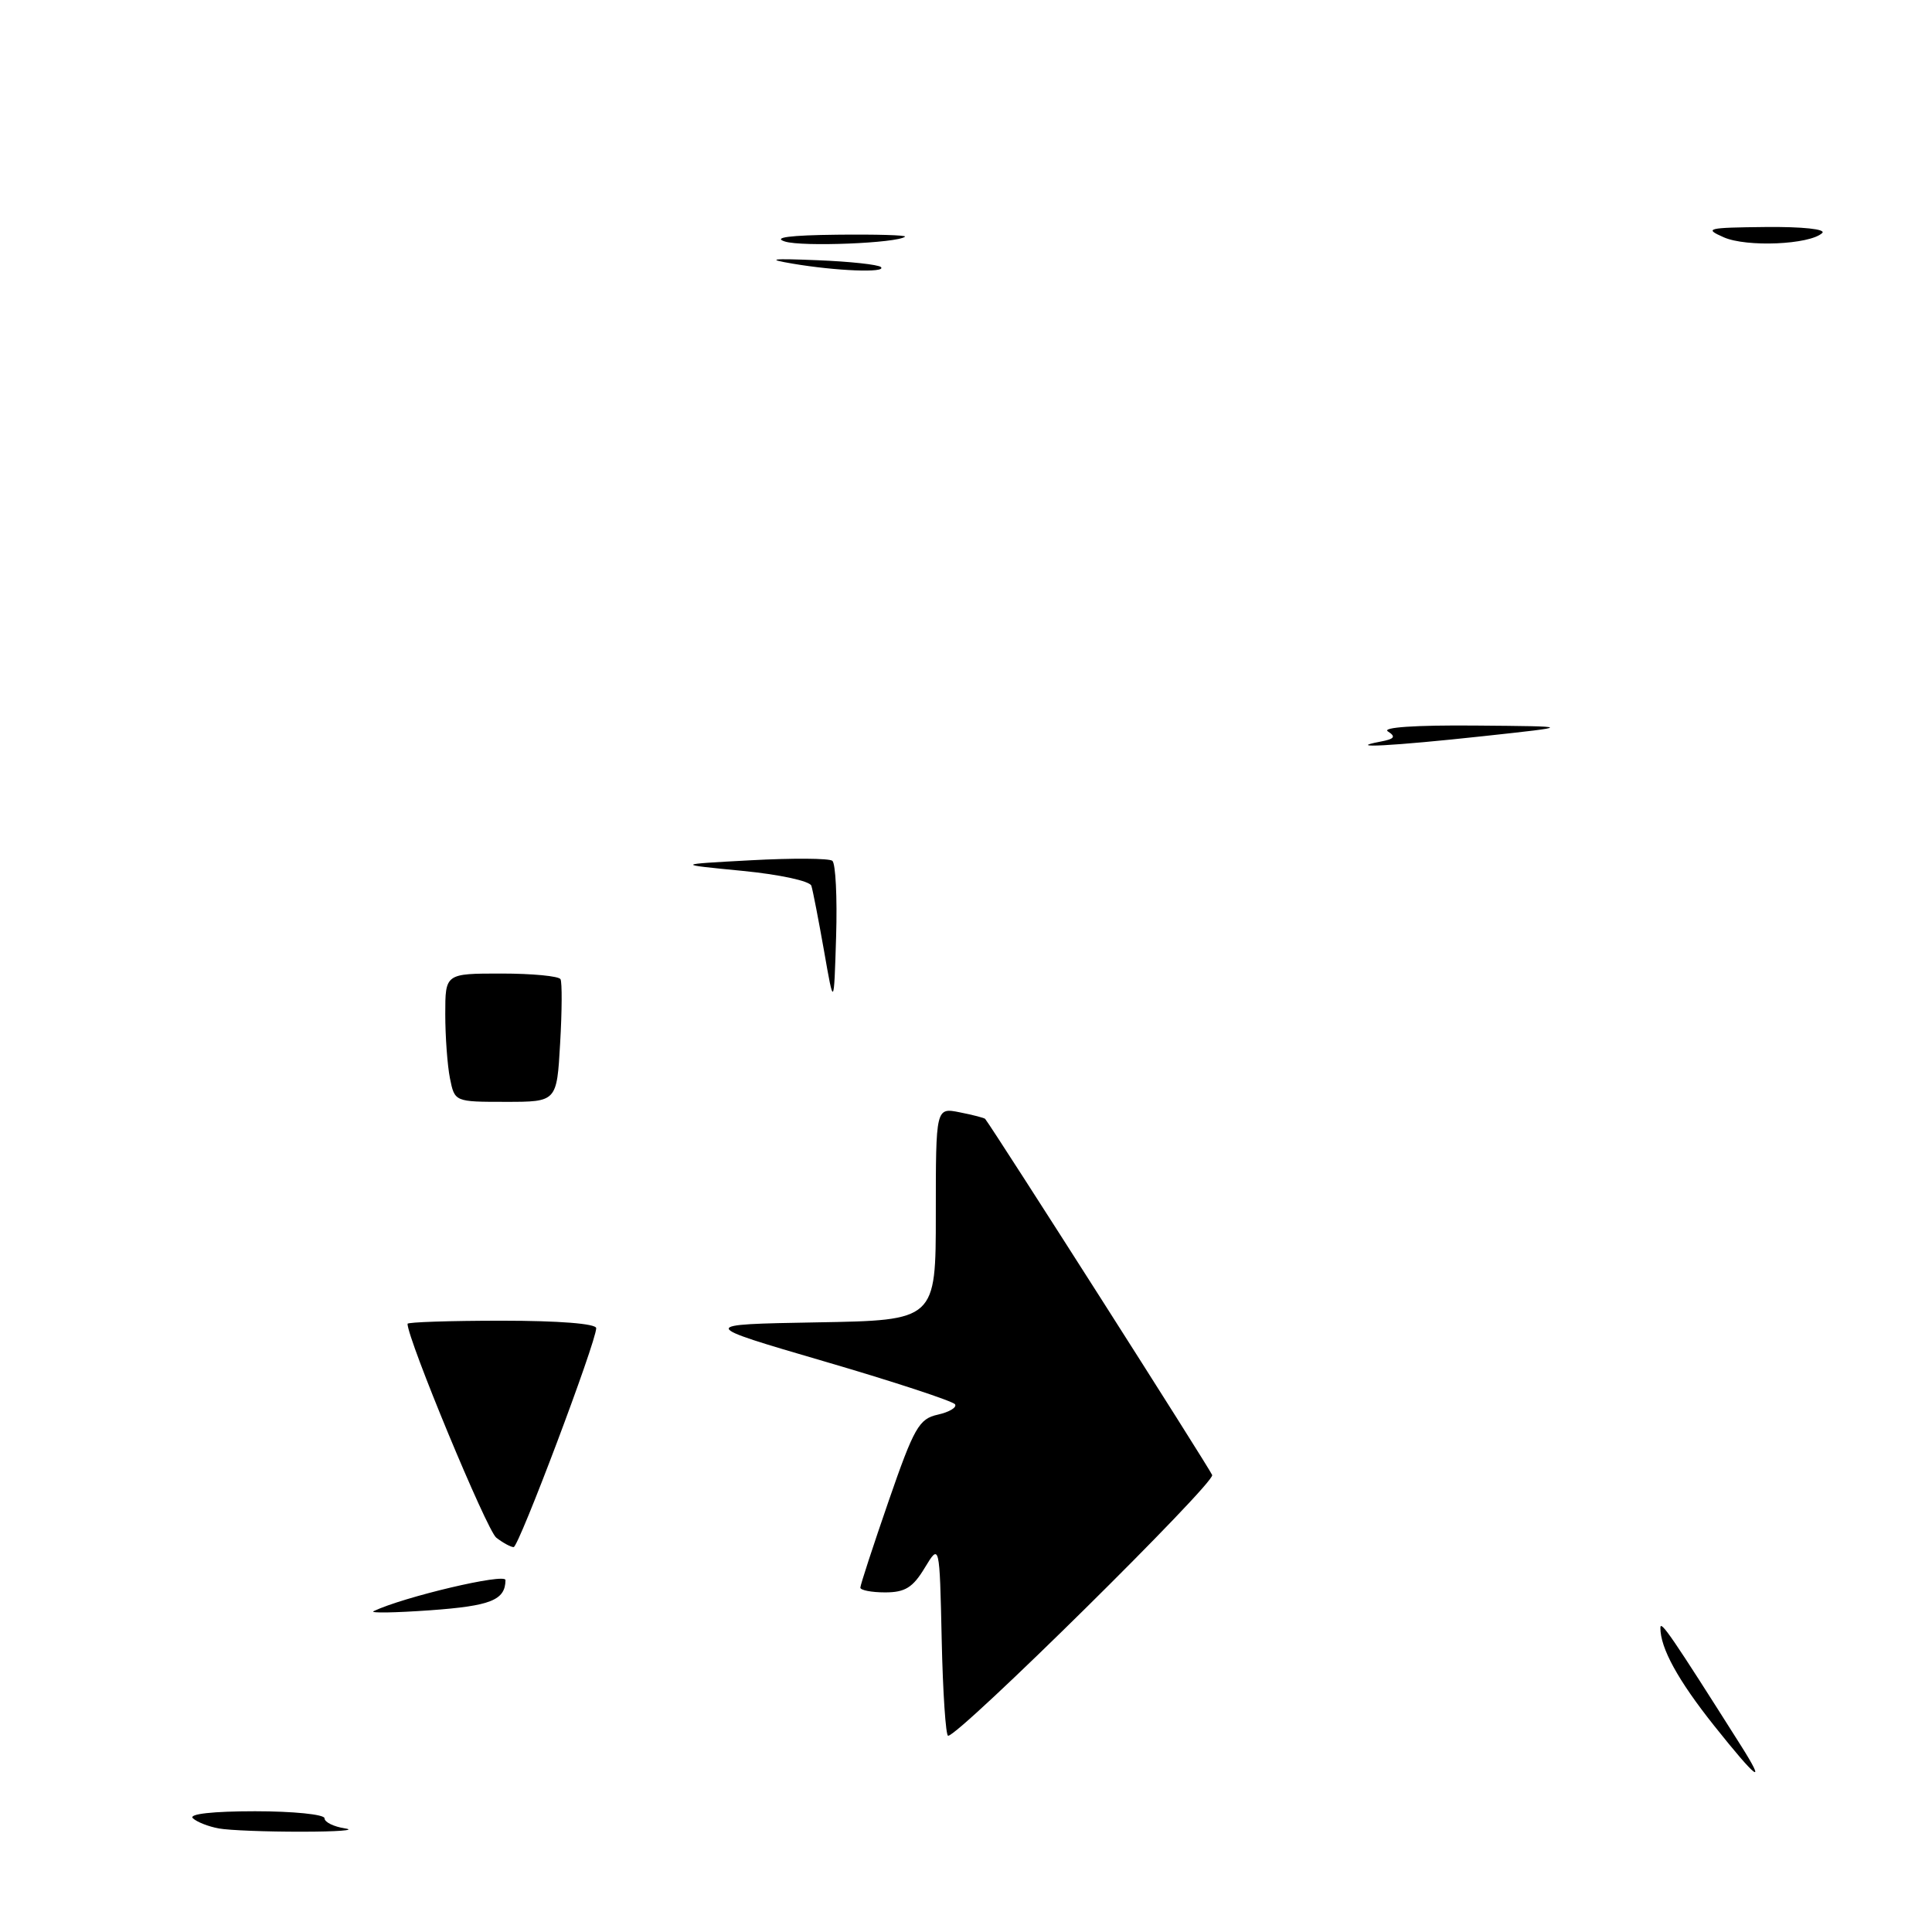 <?xml version="1.0" encoding="UTF-8" standalone="no"?>
<!DOCTYPE svg PUBLIC "-//W3C//DTD SVG 1.1//EN" "http://www.w3.org/Graphics/SVG/1.1/DTD/svg11.dtd" >
<svg xmlns="http://www.w3.org/2000/svg" xmlns:xlink="http://www.w3.org/1999/xlink" version="1.1" viewBox="0 0 256 256">
 <g >
 <path fill="currentColor"
d=" M 29.00 242.28 C 27.62 242.03 26.07 241.42 25.55 240.92 C 24.97 240.36 28.21 240.00 33.80 240.00 C 38.86 240.00 43.00 240.42 43.00 240.93 C 43.00 241.45 44.24 242.05 45.75 242.28 C 47.26 242.51 44.67 242.71 40.00 242.71 C 35.33 242.72 30.38 242.53 29.00 242.28 Z  M 227.12 228.65 C 222.34 222.64 219.99 218.36 220.01 215.68 C 220.02 214.63 221.55 216.87 230.65 231.25 C 234.17 236.81 232.82 235.81 227.12 228.65 Z  M 124.78 217.25 C 124.50 204.50 124.50 204.50 122.53 207.75 C 120.96 210.36 119.92 211.00 117.28 211.00 C 115.48 211.00 114.00 210.71 114.00 210.37 C 114.00 210.02 115.69 204.85 117.75 198.89 C 121.12 189.14 121.78 188.00 124.26 187.45 C 125.78 187.11 126.81 186.50 126.55 186.08 C 126.29 185.67 118.53 183.11 109.29 180.41 C 92.50 175.50 92.50 175.50 108.25 175.22 C 124.00 174.95 124.00 174.95 124.00 160.85 C 124.00 146.75 124.00 146.75 127.18 147.39 C 128.92 147.73 130.44 148.13 130.54 148.26 C 131.73 149.78 160.28 194.56 160.62 195.45 C 161.02 196.50 127.10 230.00 125.63 230.00 C 125.32 230.00 124.93 224.26 124.78 217.25 Z  M 49.50 213.49 C 53.45 211.60 67.00 208.40 66.98 209.37 C 66.95 212.03 65.03 212.79 57.00 213.37 C 52.33 213.70 48.95 213.76 49.50 213.49 Z  M 65.76 203.75 C 64.51 202.79 54.00 177.45 54.00 175.41 C 54.00 175.19 59.62 175.00 66.50 175.00 C 74.04 175.00 79.00 175.39 79.00 175.99 C 79.00 177.80 68.74 205.00 68.06 205.00 C 67.69 205.00 66.65 204.44 65.76 203.75 Z  M 59.62 142.88 C 59.28 141.16 59.00 137.33 59.00 134.38 C 59.00 129.00 59.00 129.00 66.44 129.00 C 70.53 129.00 74.06 129.34 74.27 129.75 C 74.49 130.16 74.47 133.99 74.22 138.25 C 73.78 146.00 73.78 146.00 67.02 146.00 C 60.25 146.00 60.25 146.00 59.62 142.88 Z  M 109.19 126.00 C 108.46 121.88 107.71 117.99 107.51 117.37 C 107.32 116.74 103.27 115.87 98.33 115.39 C 89.50 114.53 89.50 114.53 99.50 113.99 C 105.00 113.69 109.86 113.72 110.29 114.06 C 110.72 114.40 110.95 118.91 110.79 124.09 C 110.50 133.50 110.50 133.50 109.19 126.00 Z  M 182.91 98.27 C 184.78 97.92 185.00 97.62 183.91 96.92 C 183.05 96.38 187.52 96.07 195.50 96.14 C 208.50 96.25 208.50 96.25 196.50 97.55 C 184.50 98.85 178.01 99.20 182.91 98.27 Z  M 105.00 34.93 C 101.46 34.33 102.17 34.23 108.31 34.48 C 112.60 34.65 116.39 35.06 116.73 35.39 C 117.51 36.18 110.76 35.91 105.00 34.93 Z  M 104.00 32.00 C 102.34 31.47 104.66 31.17 110.92 31.10 C 116.10 31.04 120.15 31.16 119.92 31.36 C 118.93 32.22 106.28 32.73 104.00 32.00 Z  M 228.40 31.44 C 225.74 30.27 226.21 30.16 233.95 30.08 C 238.85 30.03 242.00 30.37 241.45 30.88 C 239.78 32.42 231.43 32.78 228.40 31.44 Z "/>
</g>
</svg>